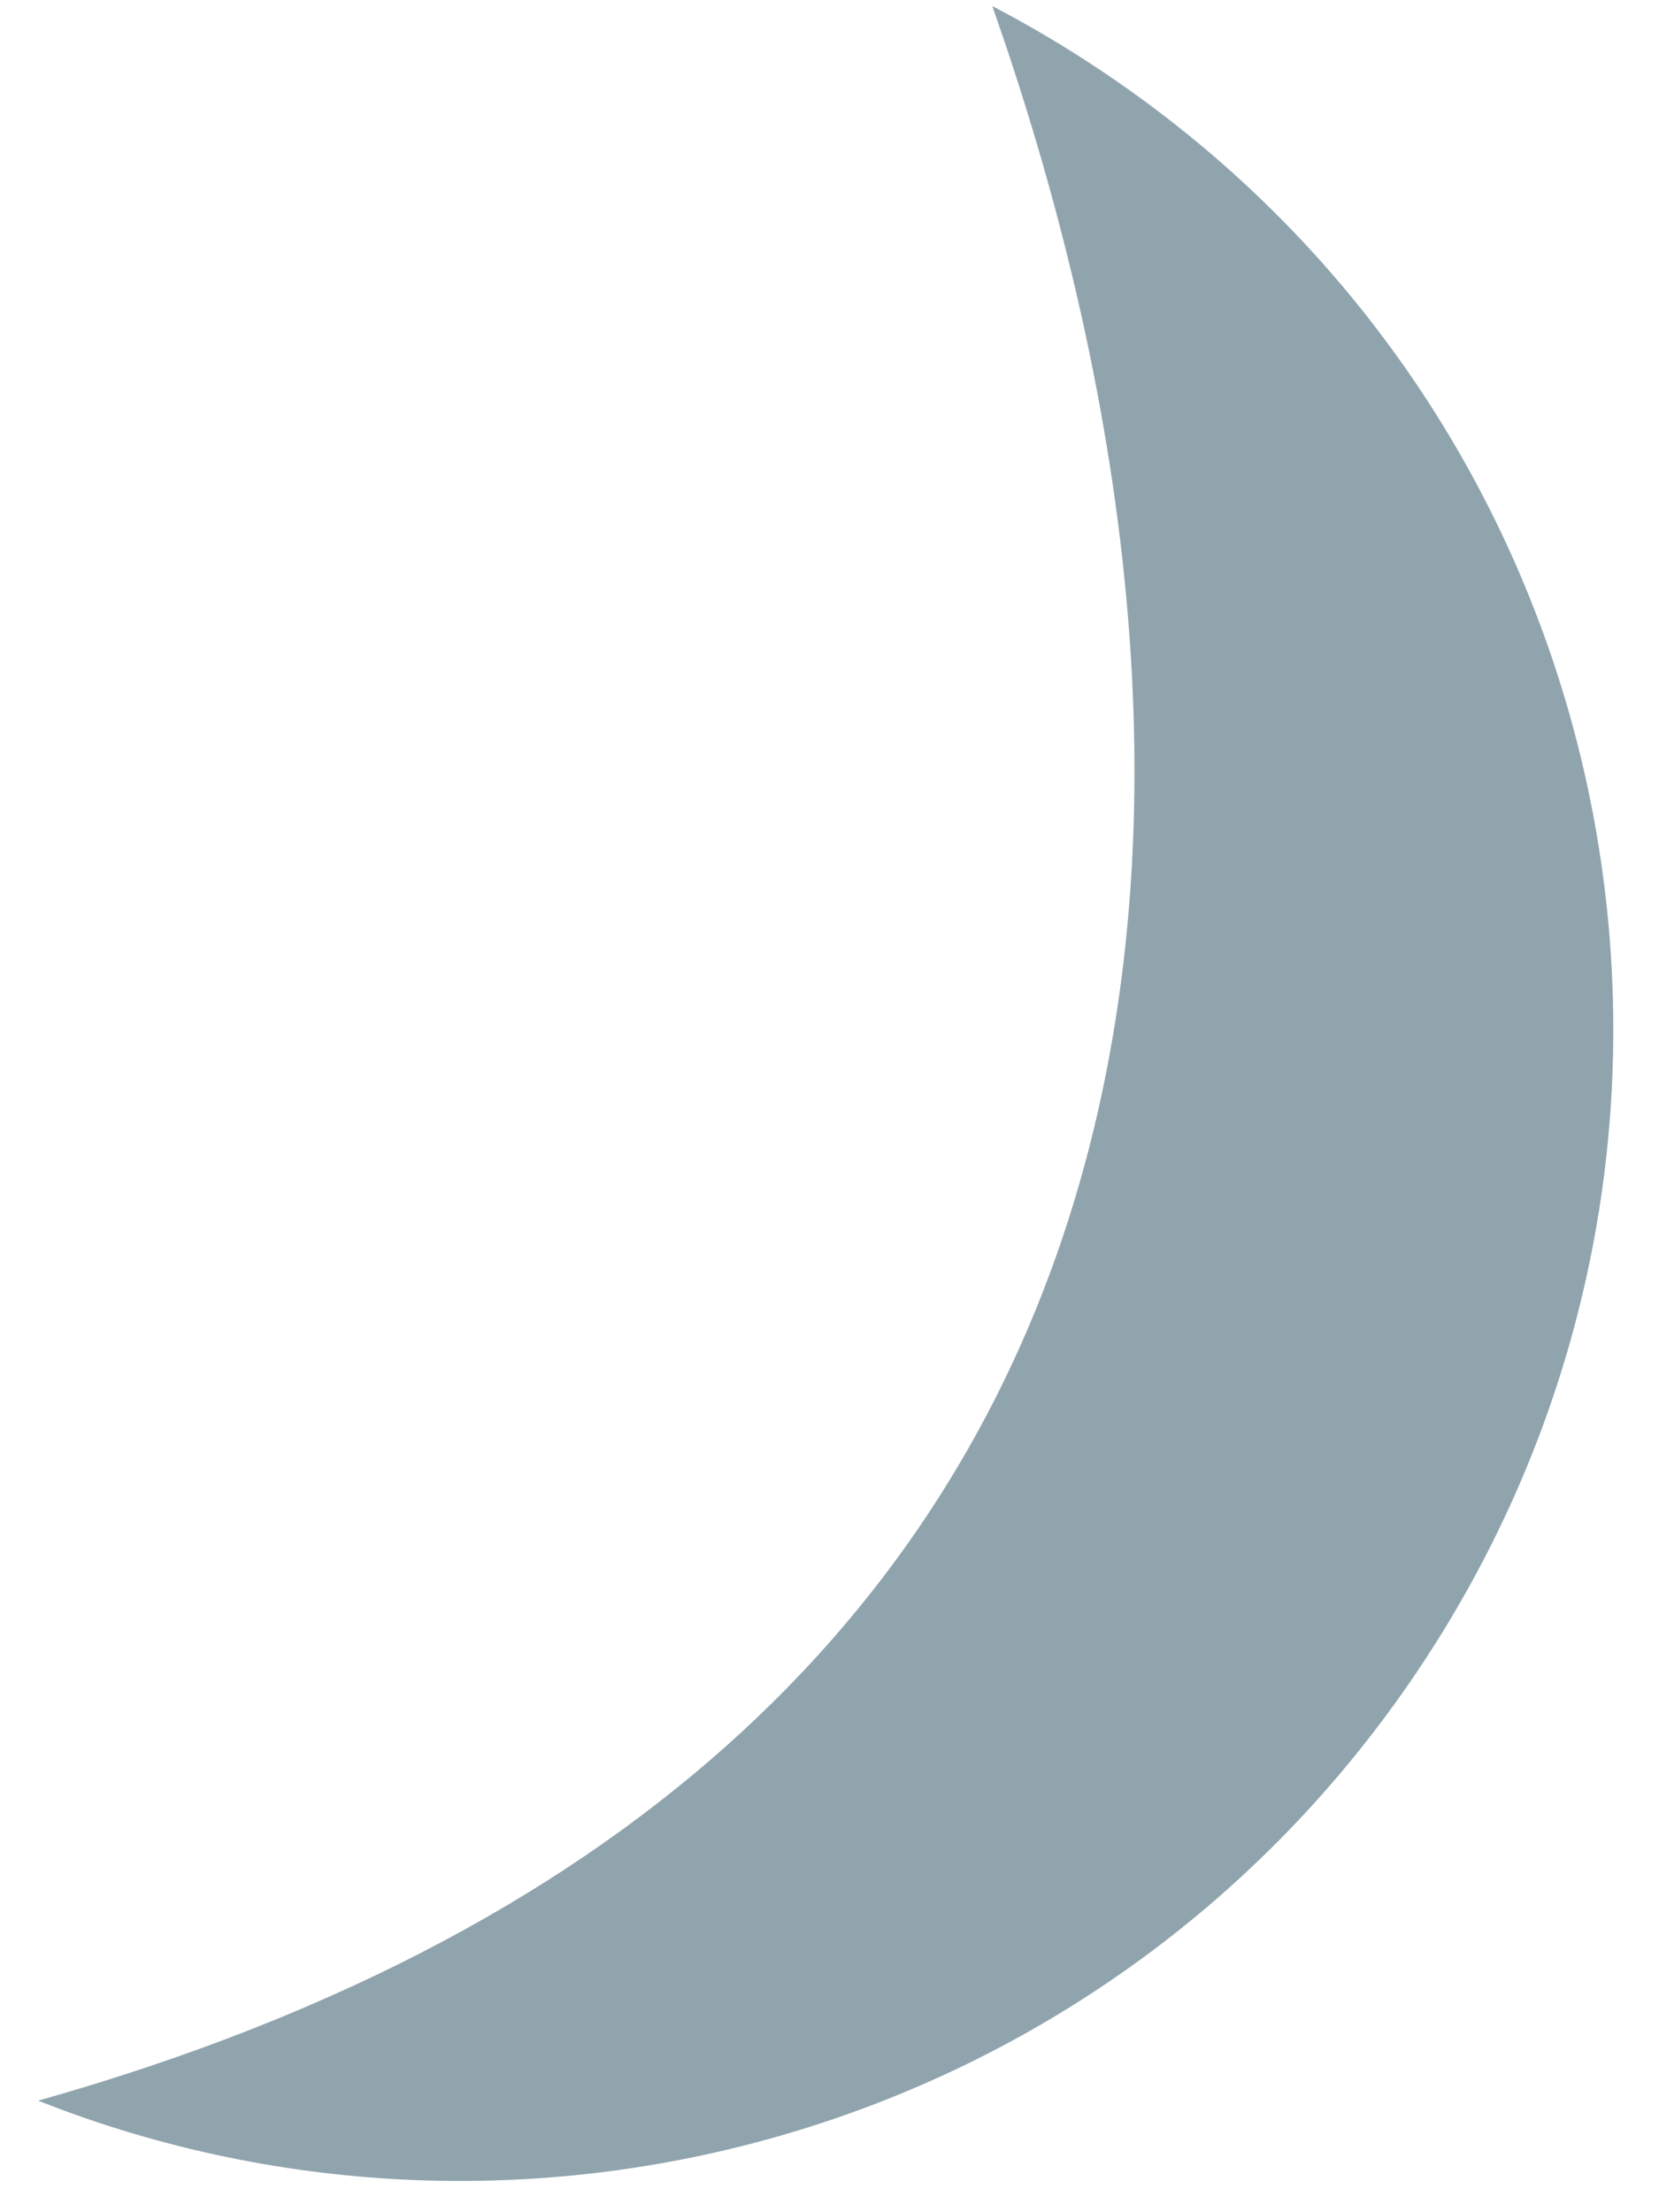 <svg width="18" height="24" viewBox="0 0 18 24" fill="none" xmlns="http://www.w3.org/2000/svg">
<path d="M0.414 22.79C13.743 19.025 13.605 8.124 10.766 0.066C11.183 0.283 11.591 0.526 11.99 0.795C17.714 4.653 19.227 12.422 15.368 18.146C12.026 23.103 5.753 24.902 0.414 22.79Z" fill="#90A4AE"/>
</svg>
